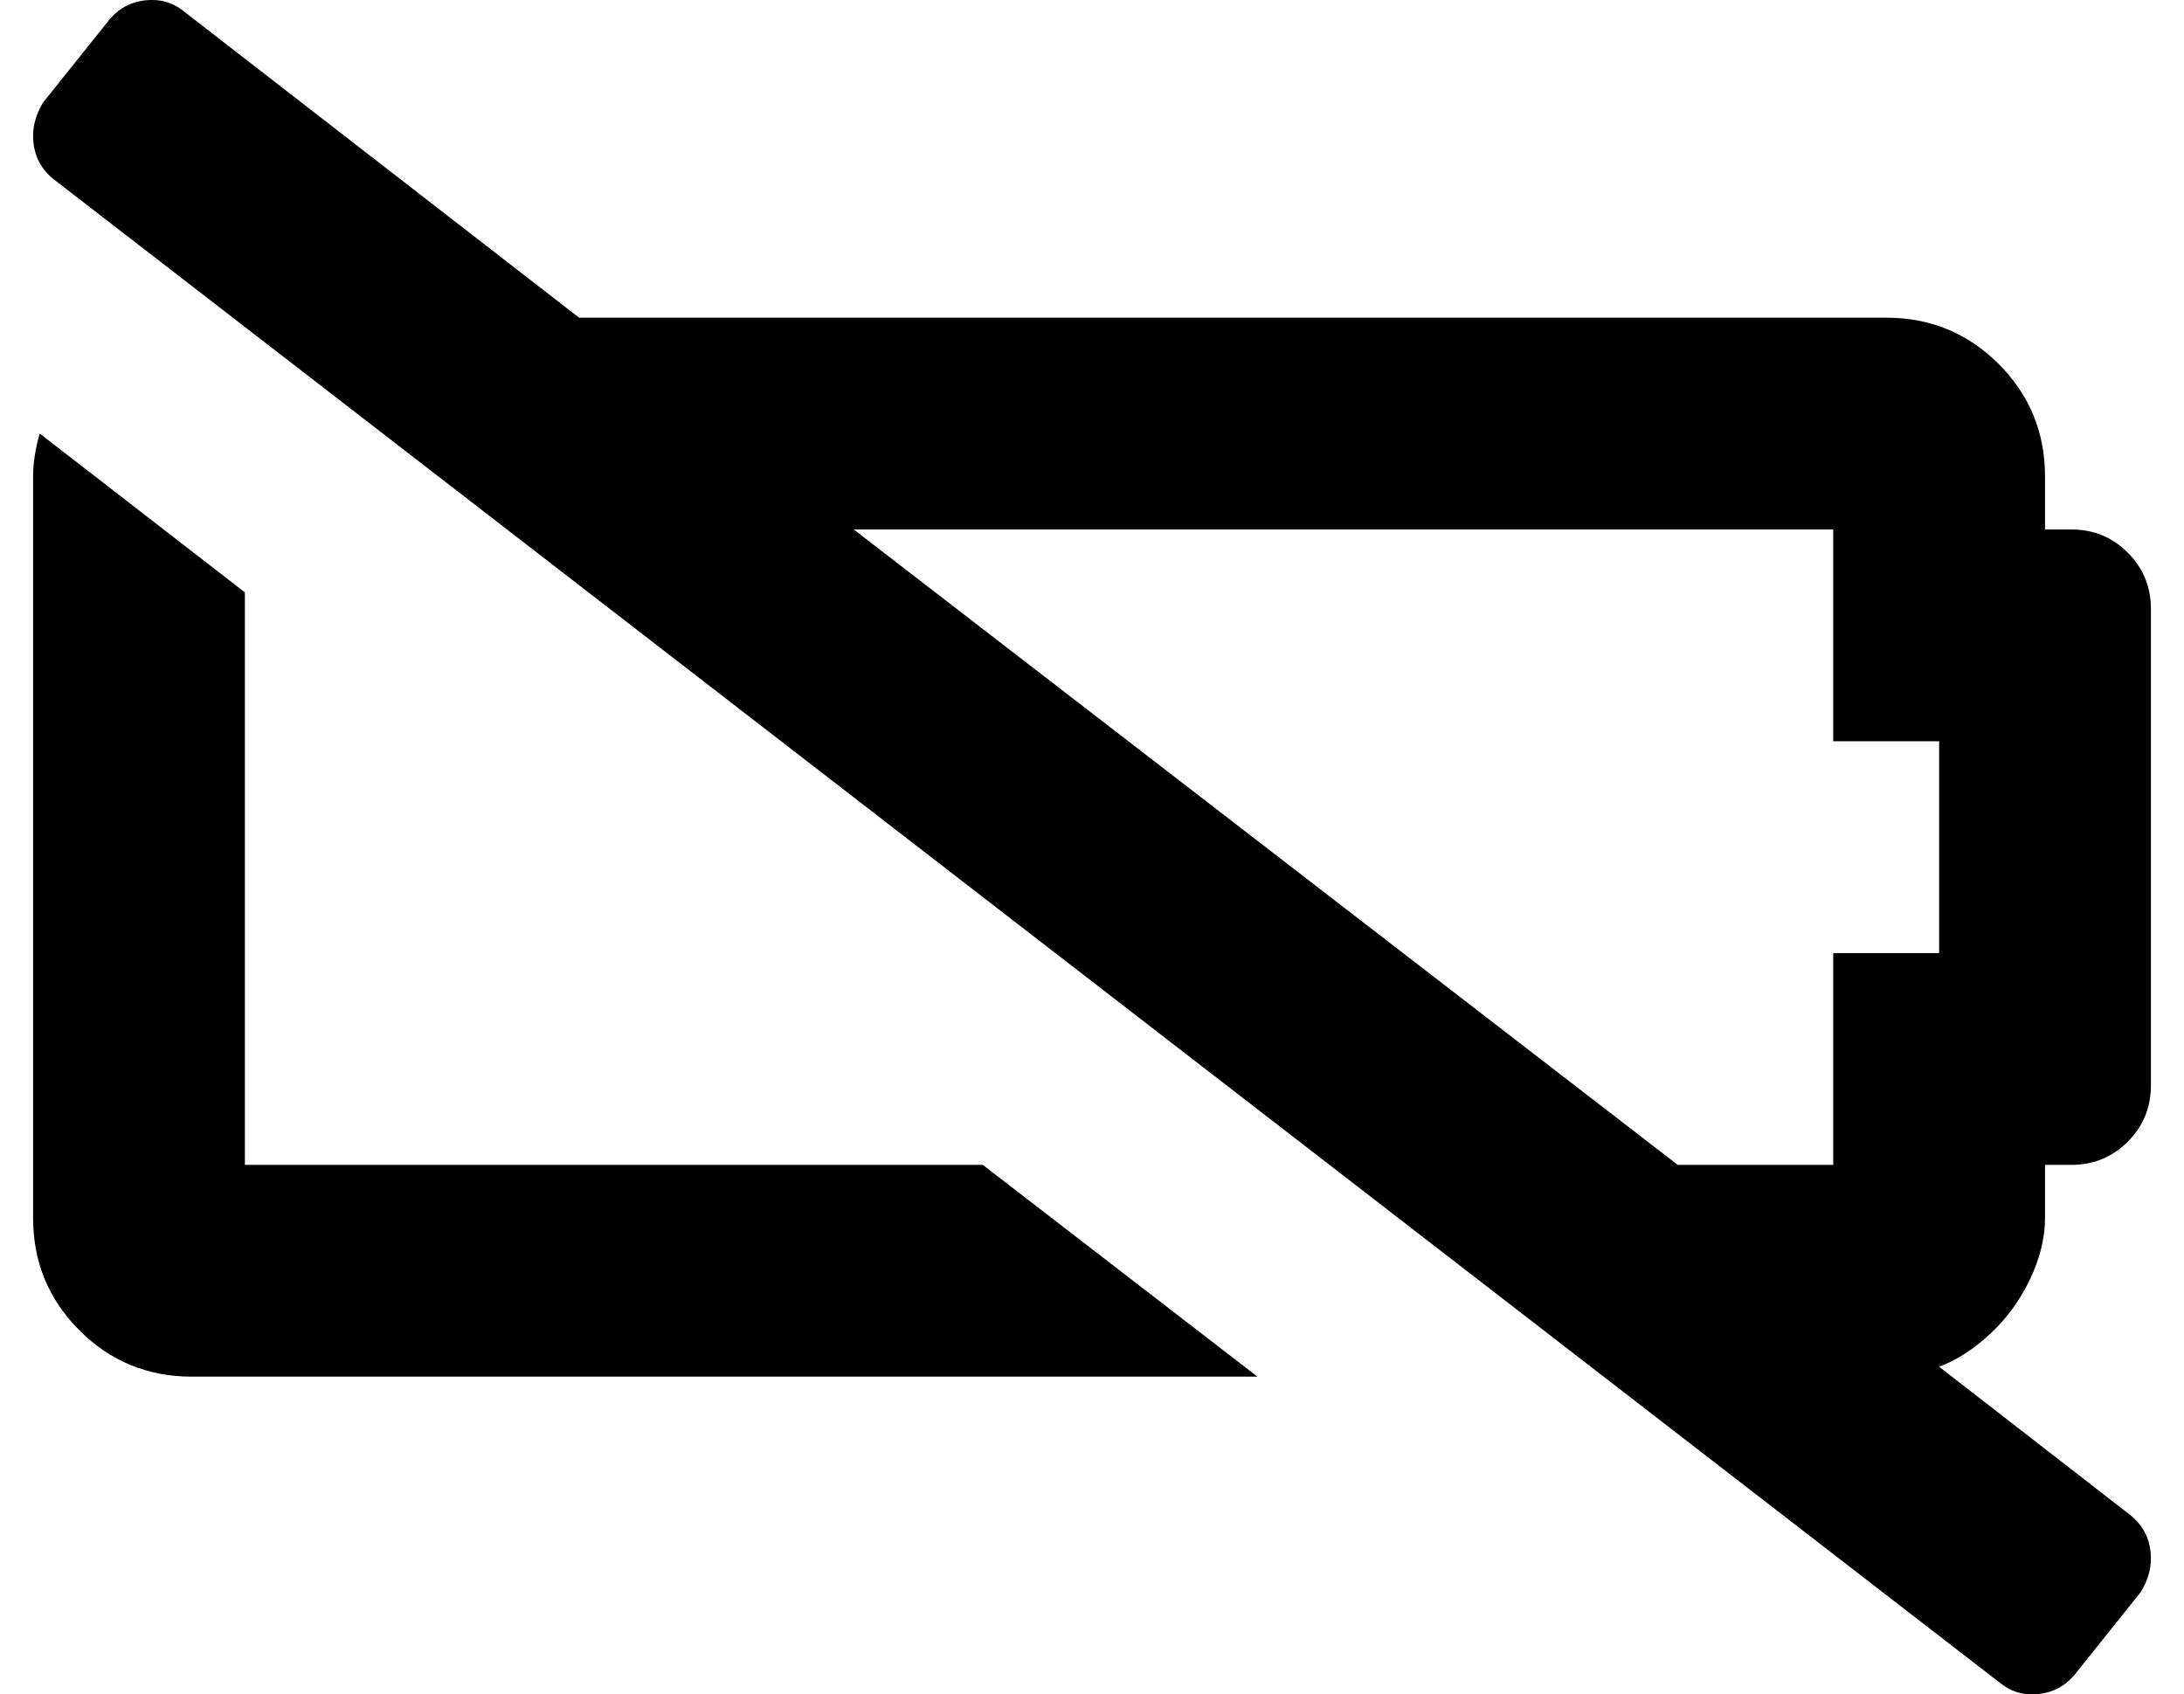 <?xml version="1.0" standalone="no"?>
<!DOCTYPE svg PUBLIC "-//W3C//DTD SVG 1.1//EN" "http://www.w3.org/Graphics/SVG/1.1/DTD/svg11.dtd" >
<svg xmlns="http://www.w3.org/2000/svg" xmlns:xlink="http://www.w3.org/1999/xlink" version="1.1" viewBox="-10 0 660 512">
   <path fill="currentColor"
d="M64 352h223l83 64h-322q-20 0 -34 -14t-14 -34v-224q0 -6 2 -13l62 48v173zM608 368q0 9 -4.5 18.5t-12 16.5t-15.5 10l58 45q6 5 6 13q0 5 -3 10l-20 25q-5 6 -13 6q-5 0 -9 -3l-589 -455q-6 -5 -6 -13q0 -5 3 -10l20 -25q5 -6 13 -6q5 0 9 3l120 93h395q20 0 34 14
t14 34v16h8q10 0 17 7t7 17v144q0 10 -7 17t-17 7h-8v16zM576 288v-64h-32v-64h-296l249 192h47v-64h32z" />
</svg>
